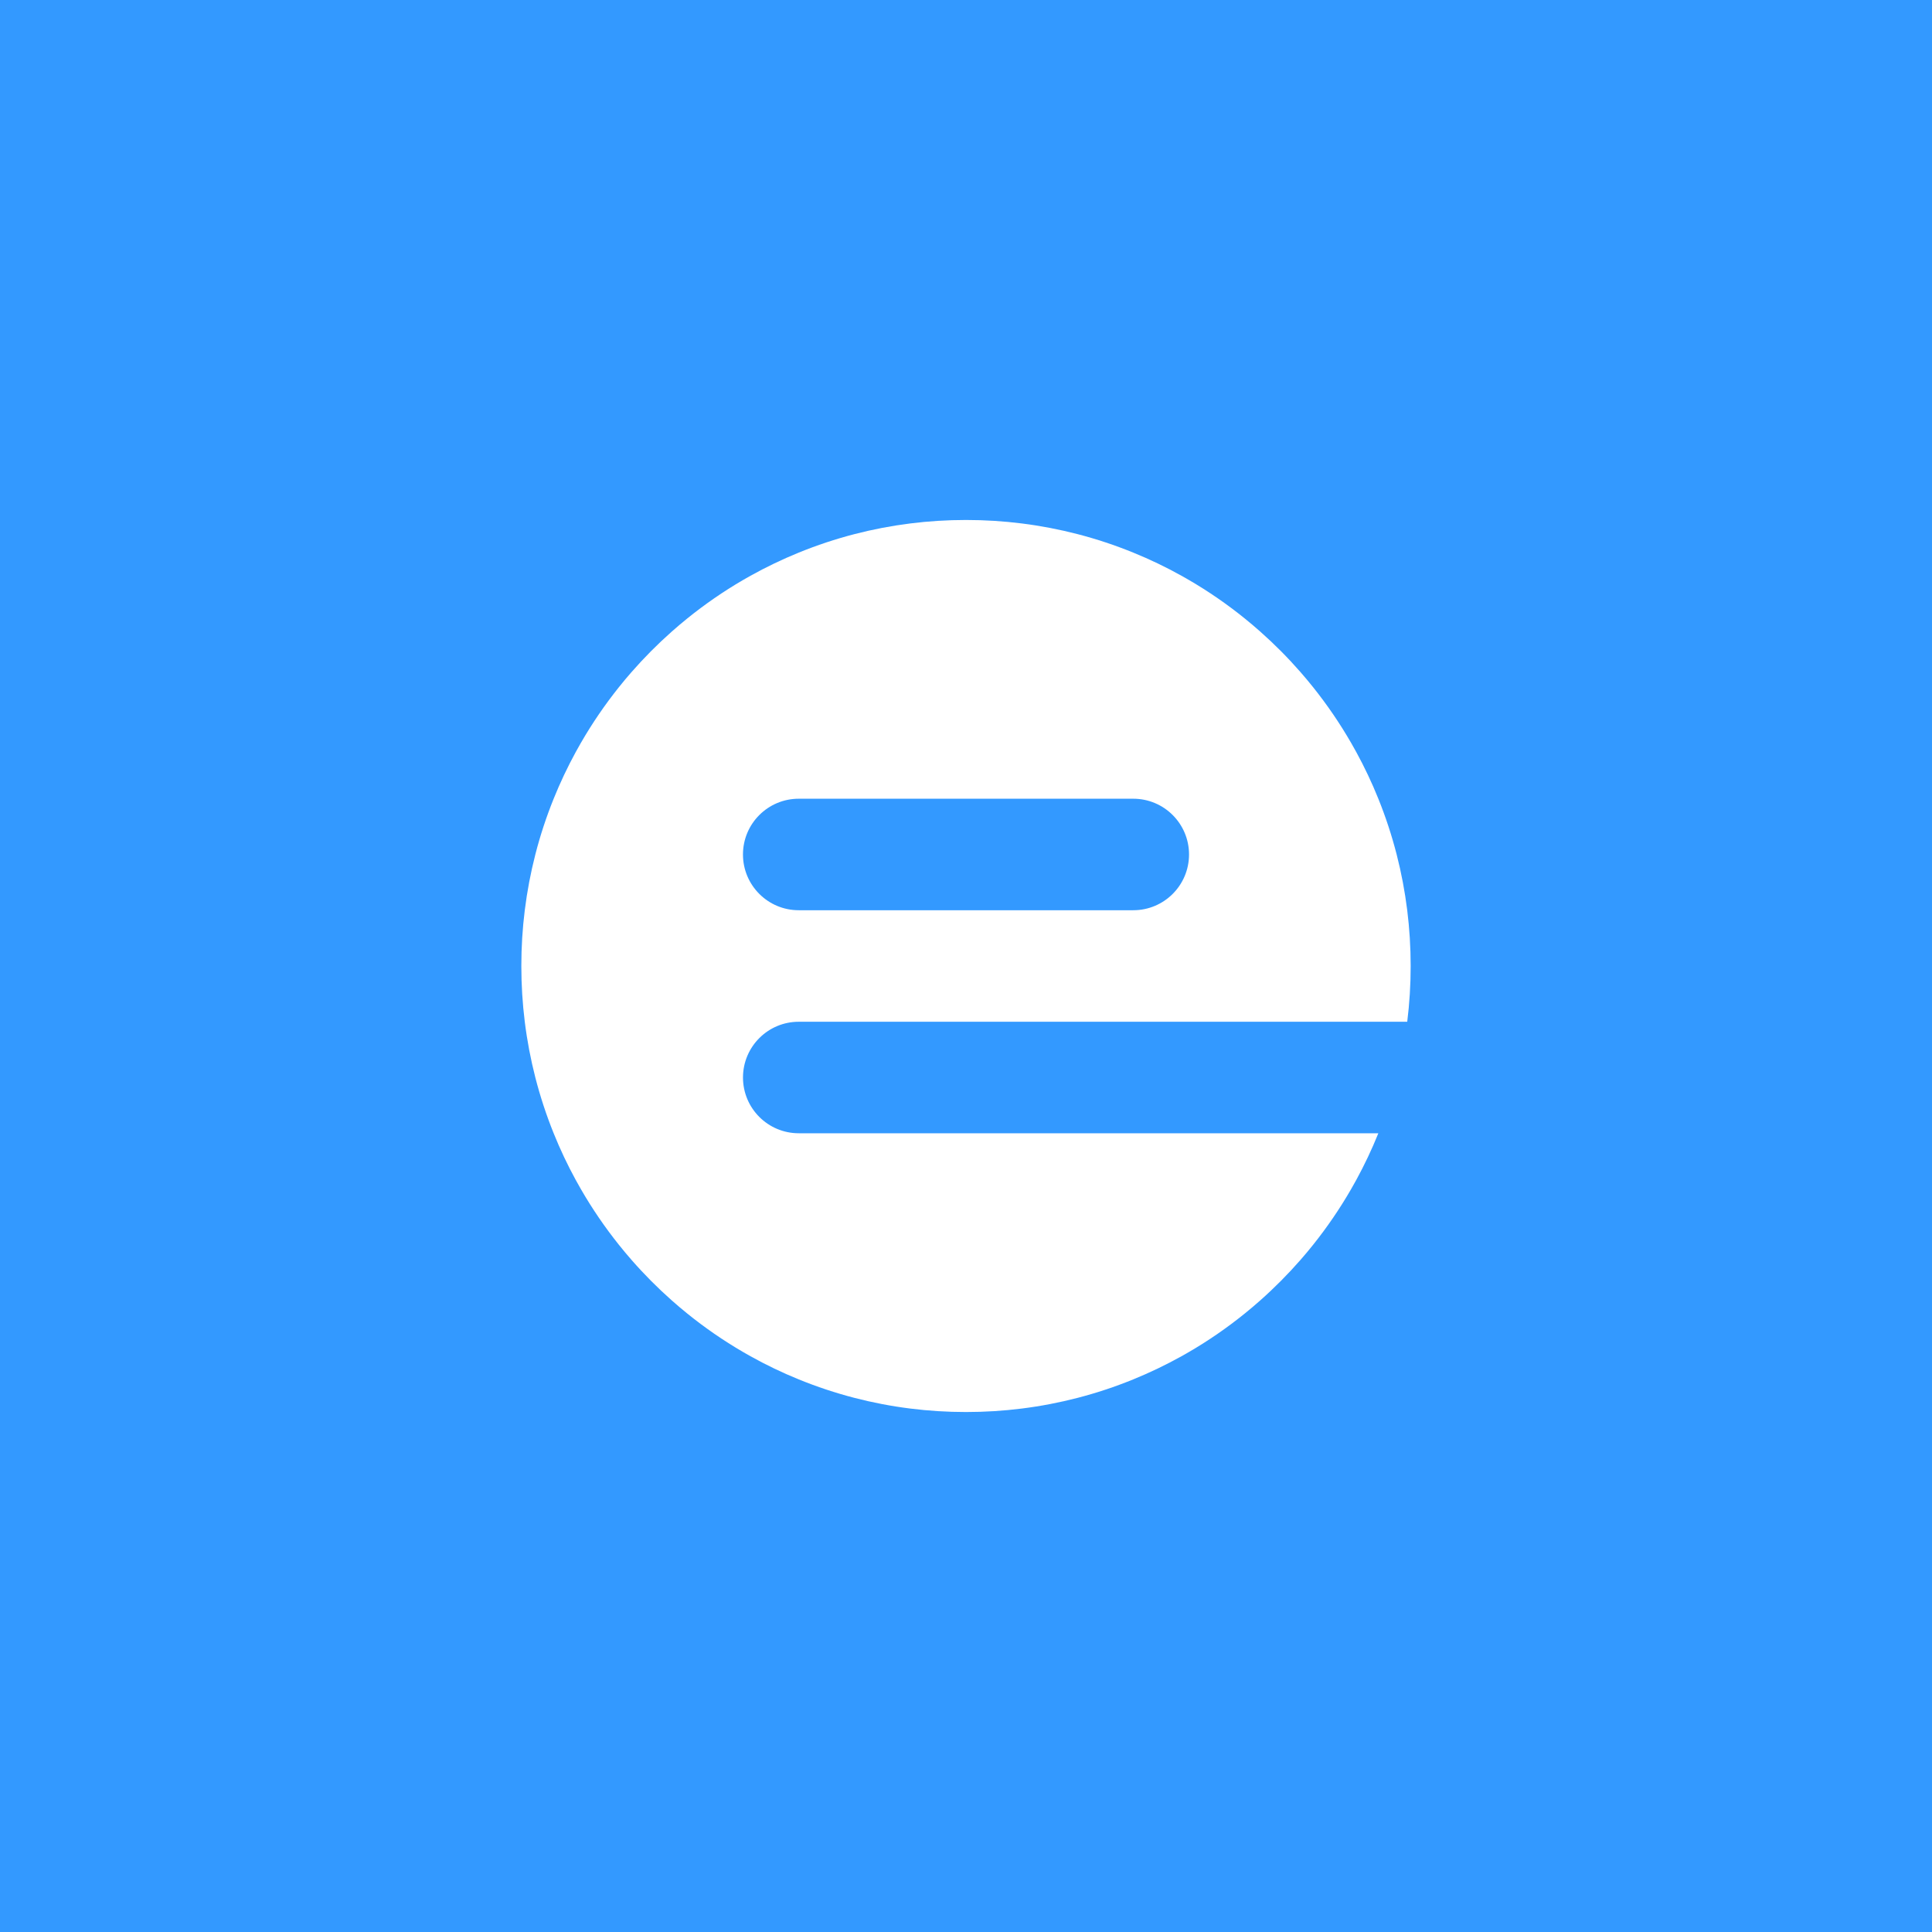 <?xml version="1.0" encoding="UTF-8"?>
<svg id="Layer_3" data-name="Layer 3" xmlns="http://www.w3.org/2000/svg" viewBox="0 0 1024 1024">
  <defs>
    <style>
      .cls-1 {
        fill: #39f;
      }

      .cls-2 {
        fill: #fff;
      }
    </style>
  </defs>
  <g id="Swatch_Info_Layer" data-name="Swatch Info Layer">
    <g>
      <rect class="cls-1" width="1024" height="1024"/>
      <path class="cls-2" d="M423.34,541.55h322.52c1.21-9.68,1.82-19.54,1.82-29.55s-.62-19.87-1.82-29.55c-1.25-10.06-3.13-19.92-5.6-29.55-2.6-10.13-5.85-19.99-9.71-29.55-3.42-8.5-7.32-16.74-11.68-24.71-.88-1.63-1.79-3.24-2.72-4.84-5.98-10.38-12.73-20.25-20.16-29.55-2.16-2.71-4.39-5.37-6.67-7.98-6.67-7.64-13.84-14.85-21.43-21.57-2.66-2.35-5.36-4.65-8.13-6.88-9.29-7.52-19.17-14.34-29.55-20.38-1.33-.78-2.67-1.54-4.02-2.29-8.22-4.58-16.74-8.68-25.54-12.25-9.55-3.9-19.42-7.18-29.55-9.81-9.63-2.49-19.49-4.39-29.55-5.65-9.68-1.22-19.54-1.84-29.55-1.84s-19.87.62-29.55,1.84c-10.06,1.26-19.92,3.16-29.55,5.65-10.13,2.63-20,5.91-29.55,9.81-8.79,3.58-17.32,7.68-25.54,12.25-1.35.75-2.69,1.51-4.02,2.29-10.38,6.04-20.26,12.87-29.55,20.38-2.76,2.23-5.47,4.53-8.13,6.88-7.59,6.72-14.75,13.93-21.43,21.57-2.29,2.61-4.51,5.27-6.67,7.98-7.43,9.3-14.18,19.17-20.16,29.55-.93,1.6-1.84,3.21-2.72,4.84-4.35,7.97-8.25,16.21-11.68,24.71-3.86,9.56-7.12,19.42-9.71,29.55-2.47,9.63-4.35,19.49-5.6,29.55-1.21,9.68-1.82,19.54-1.82,29.55s.62,19.87,1.82,29.55c1.25,10.06,3.13,19.92,5.6,29.55,2.6,10.13,5.85,19.99,9.71,29.55,3.42,8.5,7.32,16.74,11.68,24.71.88,1.63,1.79,3.24,2.72,4.84,5.98,10.38,12.73,20.25,20.16,29.55,2.16,2.71,4.39,5.37,6.67,7.98,6.67,7.64,13.84,14.85,21.43,21.57,2.66,2.35,5.36,4.65,8.13,6.88,9.29,7.52,19.17,14.34,29.55,20.38,1.33.78,2.67,1.54,4.02,2.29,8.22,4.58,16.74,8.68,25.54,12.25,9.55,3.9,19.42,7.18,29.55,9.81,9.63,2.49,19.49,4.39,29.55,5.65,9.68,1.22,19.54,1.84,29.55,1.84s19.87-.62,29.55-1.84c10.06-1.26,19.92-3.16,29.55-5.65,10.13-2.63,20-5.91,29.55-9.81,8.79-3.58,17.32-7.68,25.54-12.25,1.35-.75,2.69-1.51,4.02-2.29,10.38-6.04,20.26-12.87,29.55-20.38,2.76-2.23,5.47-4.53,8.13-6.88,7.59-6.72,14.75-13.93,21.43-21.57,2.29-2.61,4.51-5.27,6.67-7.98,7.43-9.3,14.18-19.17,20.16-29.55.93-1.6,1.84-3.22,2.72-4.84,4.35-7.97,8.25-16.21,11.68-24.71h-307.2c-16.32,0-29.55-13.23-29.55-29.55h0c0-16.32,13.23-29.55,29.55-29.55ZM423.34,423.34h177.32c16.32,0,29.55,13.23,29.55,29.55h0c0,16.32-13.23,29.55-29.55,29.55h-177.32c-16.32,0-29.55-13.23-29.55-29.55h0c0-16.32,13.23-29.55,29.55-29.55Z"/>
    </g>
  </g>
</svg>